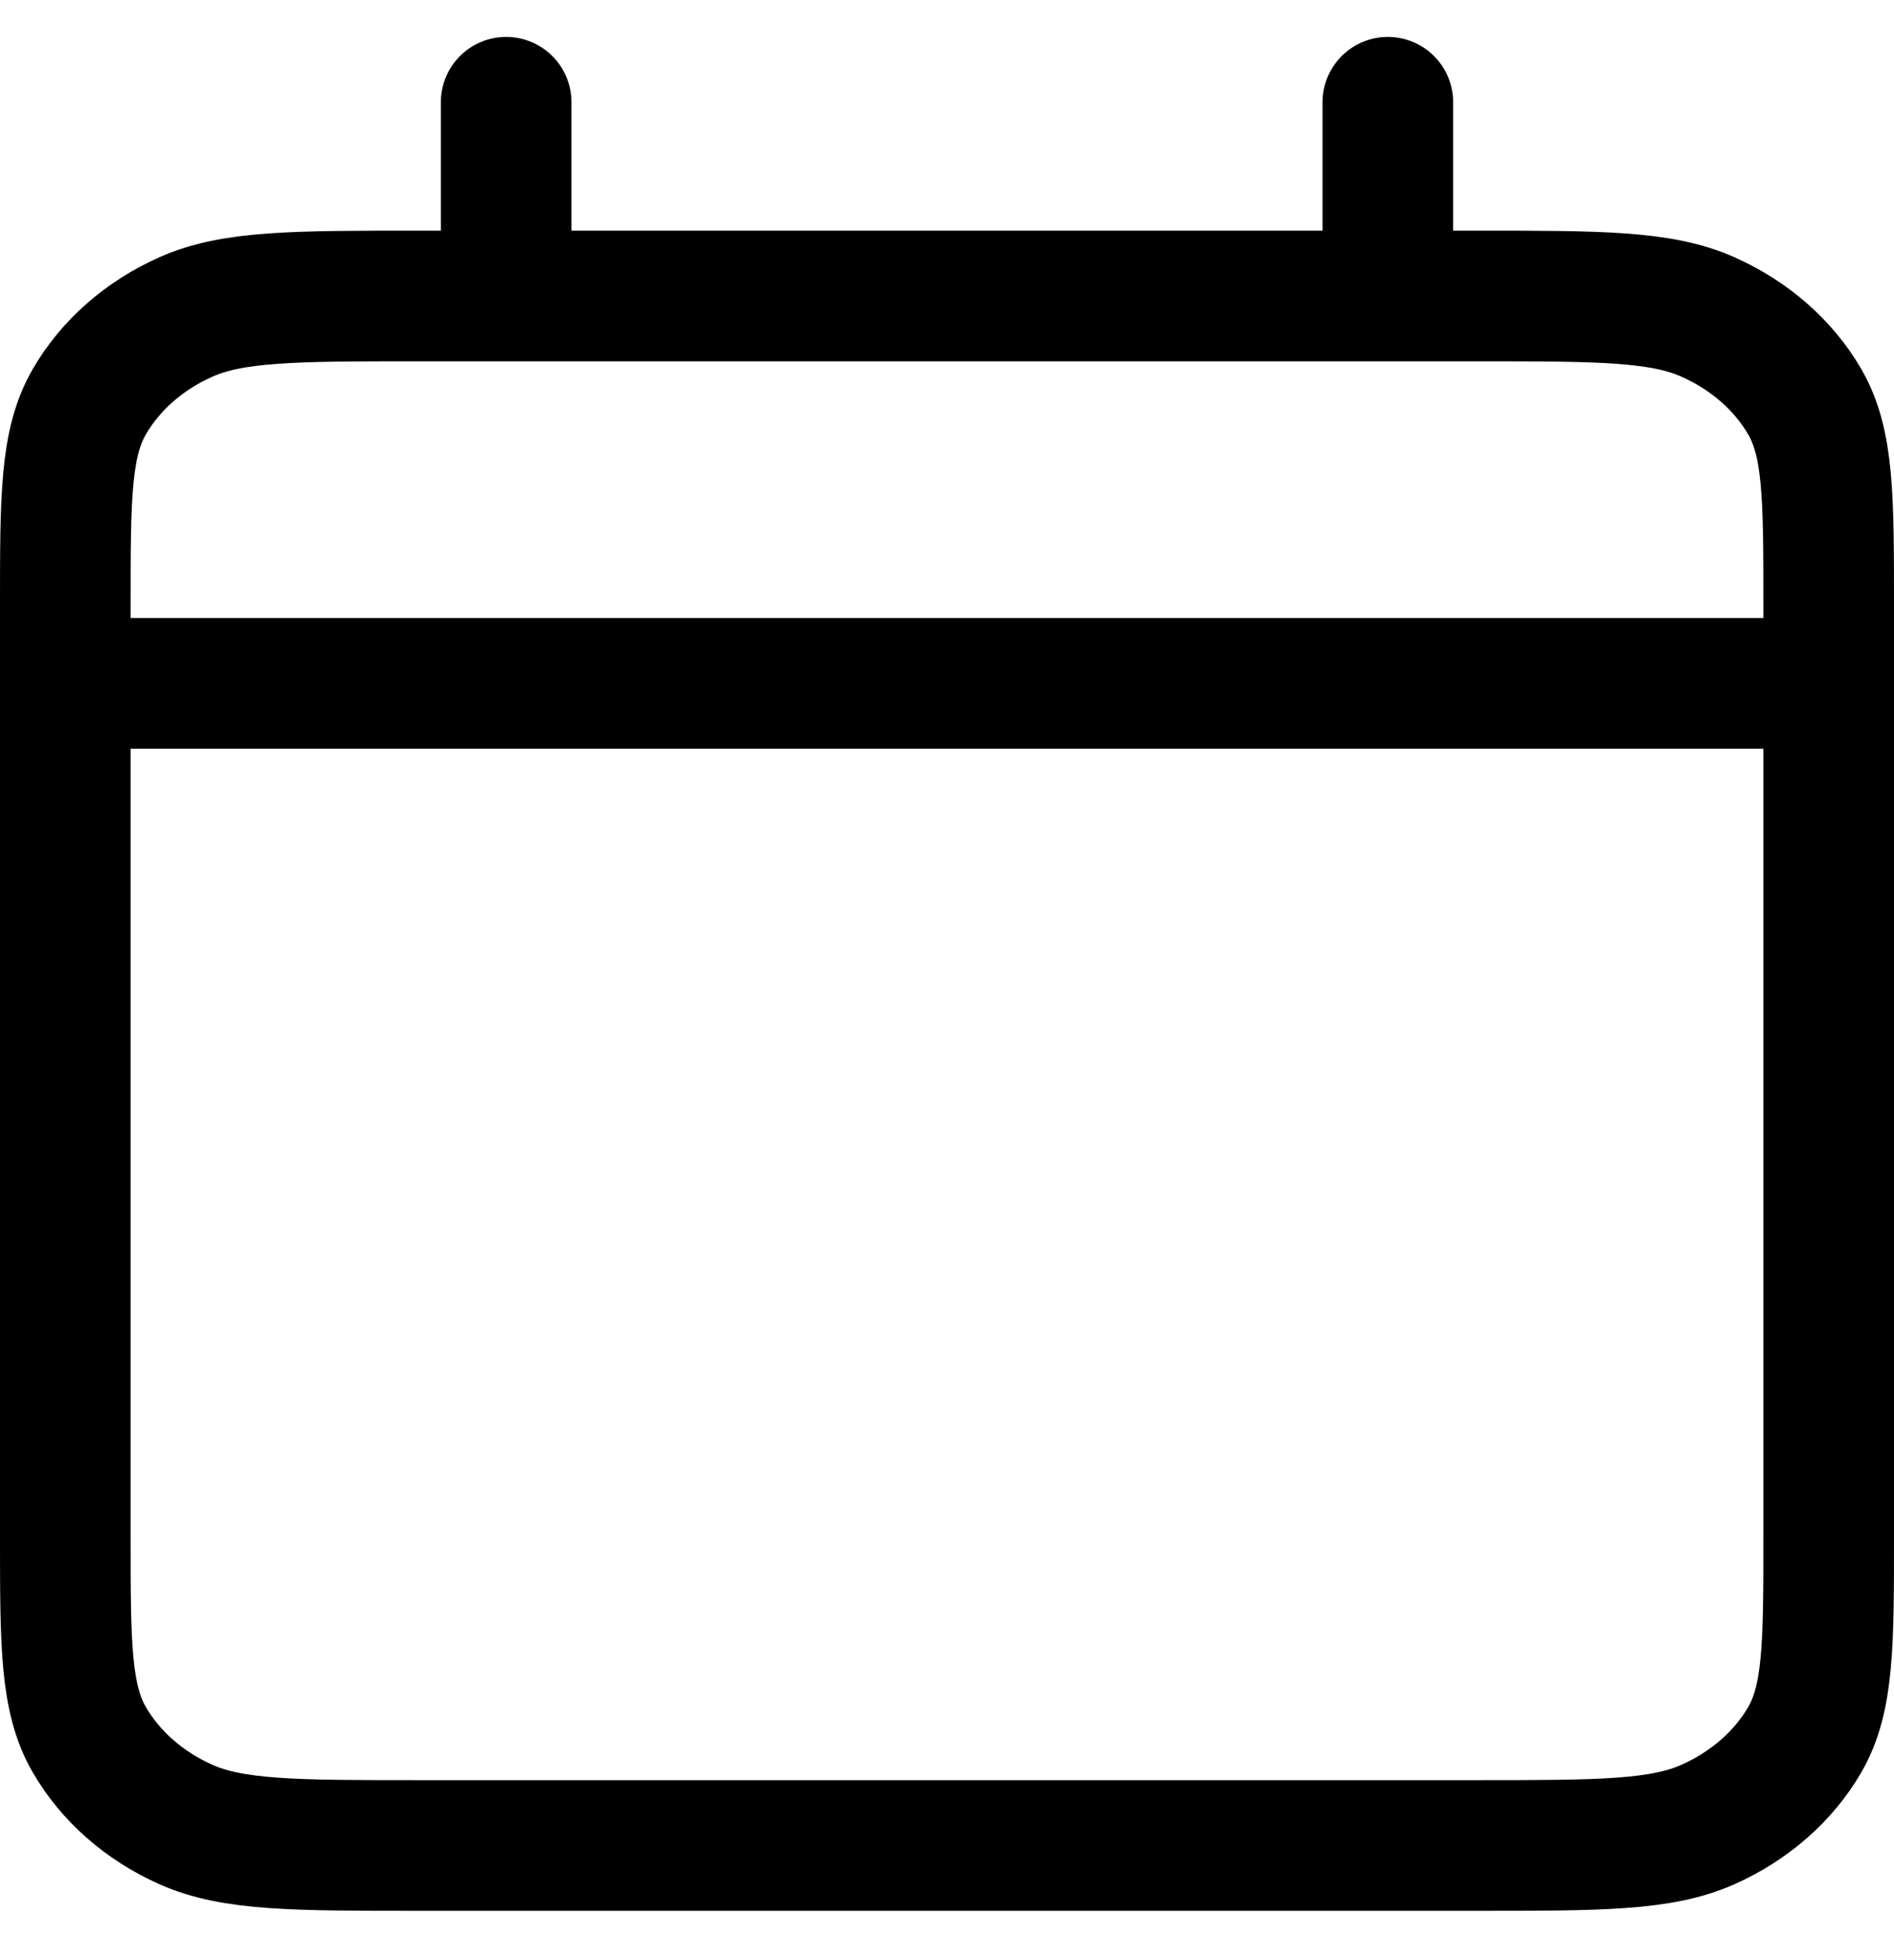 <svg width="29" height="30" viewBox="0 0 29 30" fill="none" xmlns="http://www.w3.org/2000/svg">
<path d="M1 10.459H28M1 10.459V23.503C1 25.163 1 25.992 1.368 26.627C1.691 27.184 2.207 27.638 2.842 27.922C3.564 28.245 4.508 28.245 6.395 28.245H22.605C24.492 28.245 25.435 28.245 26.156 27.922C26.791 27.638 27.309 27.184 27.633 26.627C28 25.993 28 25.165 28 23.508V10.459M1 10.459V9.273C1 7.613 1 6.782 1.368 6.148C1.691 5.59 2.207 5.137 2.842 4.853C3.564 4.53 4.51 4.53 6.4 4.53H7.75M28 10.459V9.268C28 7.611 28 6.782 27.633 6.148C27.309 5.59 26.791 5.137 26.156 4.853C25.434 4.53 24.491 4.53 22.6 4.53H21.25M7.75 4.53H21.25M7.75 4.53V1.565M21.25 4.53V1.565" stroke="black" stroke-width="2" stroke-linecap="round" stroke-linejoin="round"/>
</svg>
